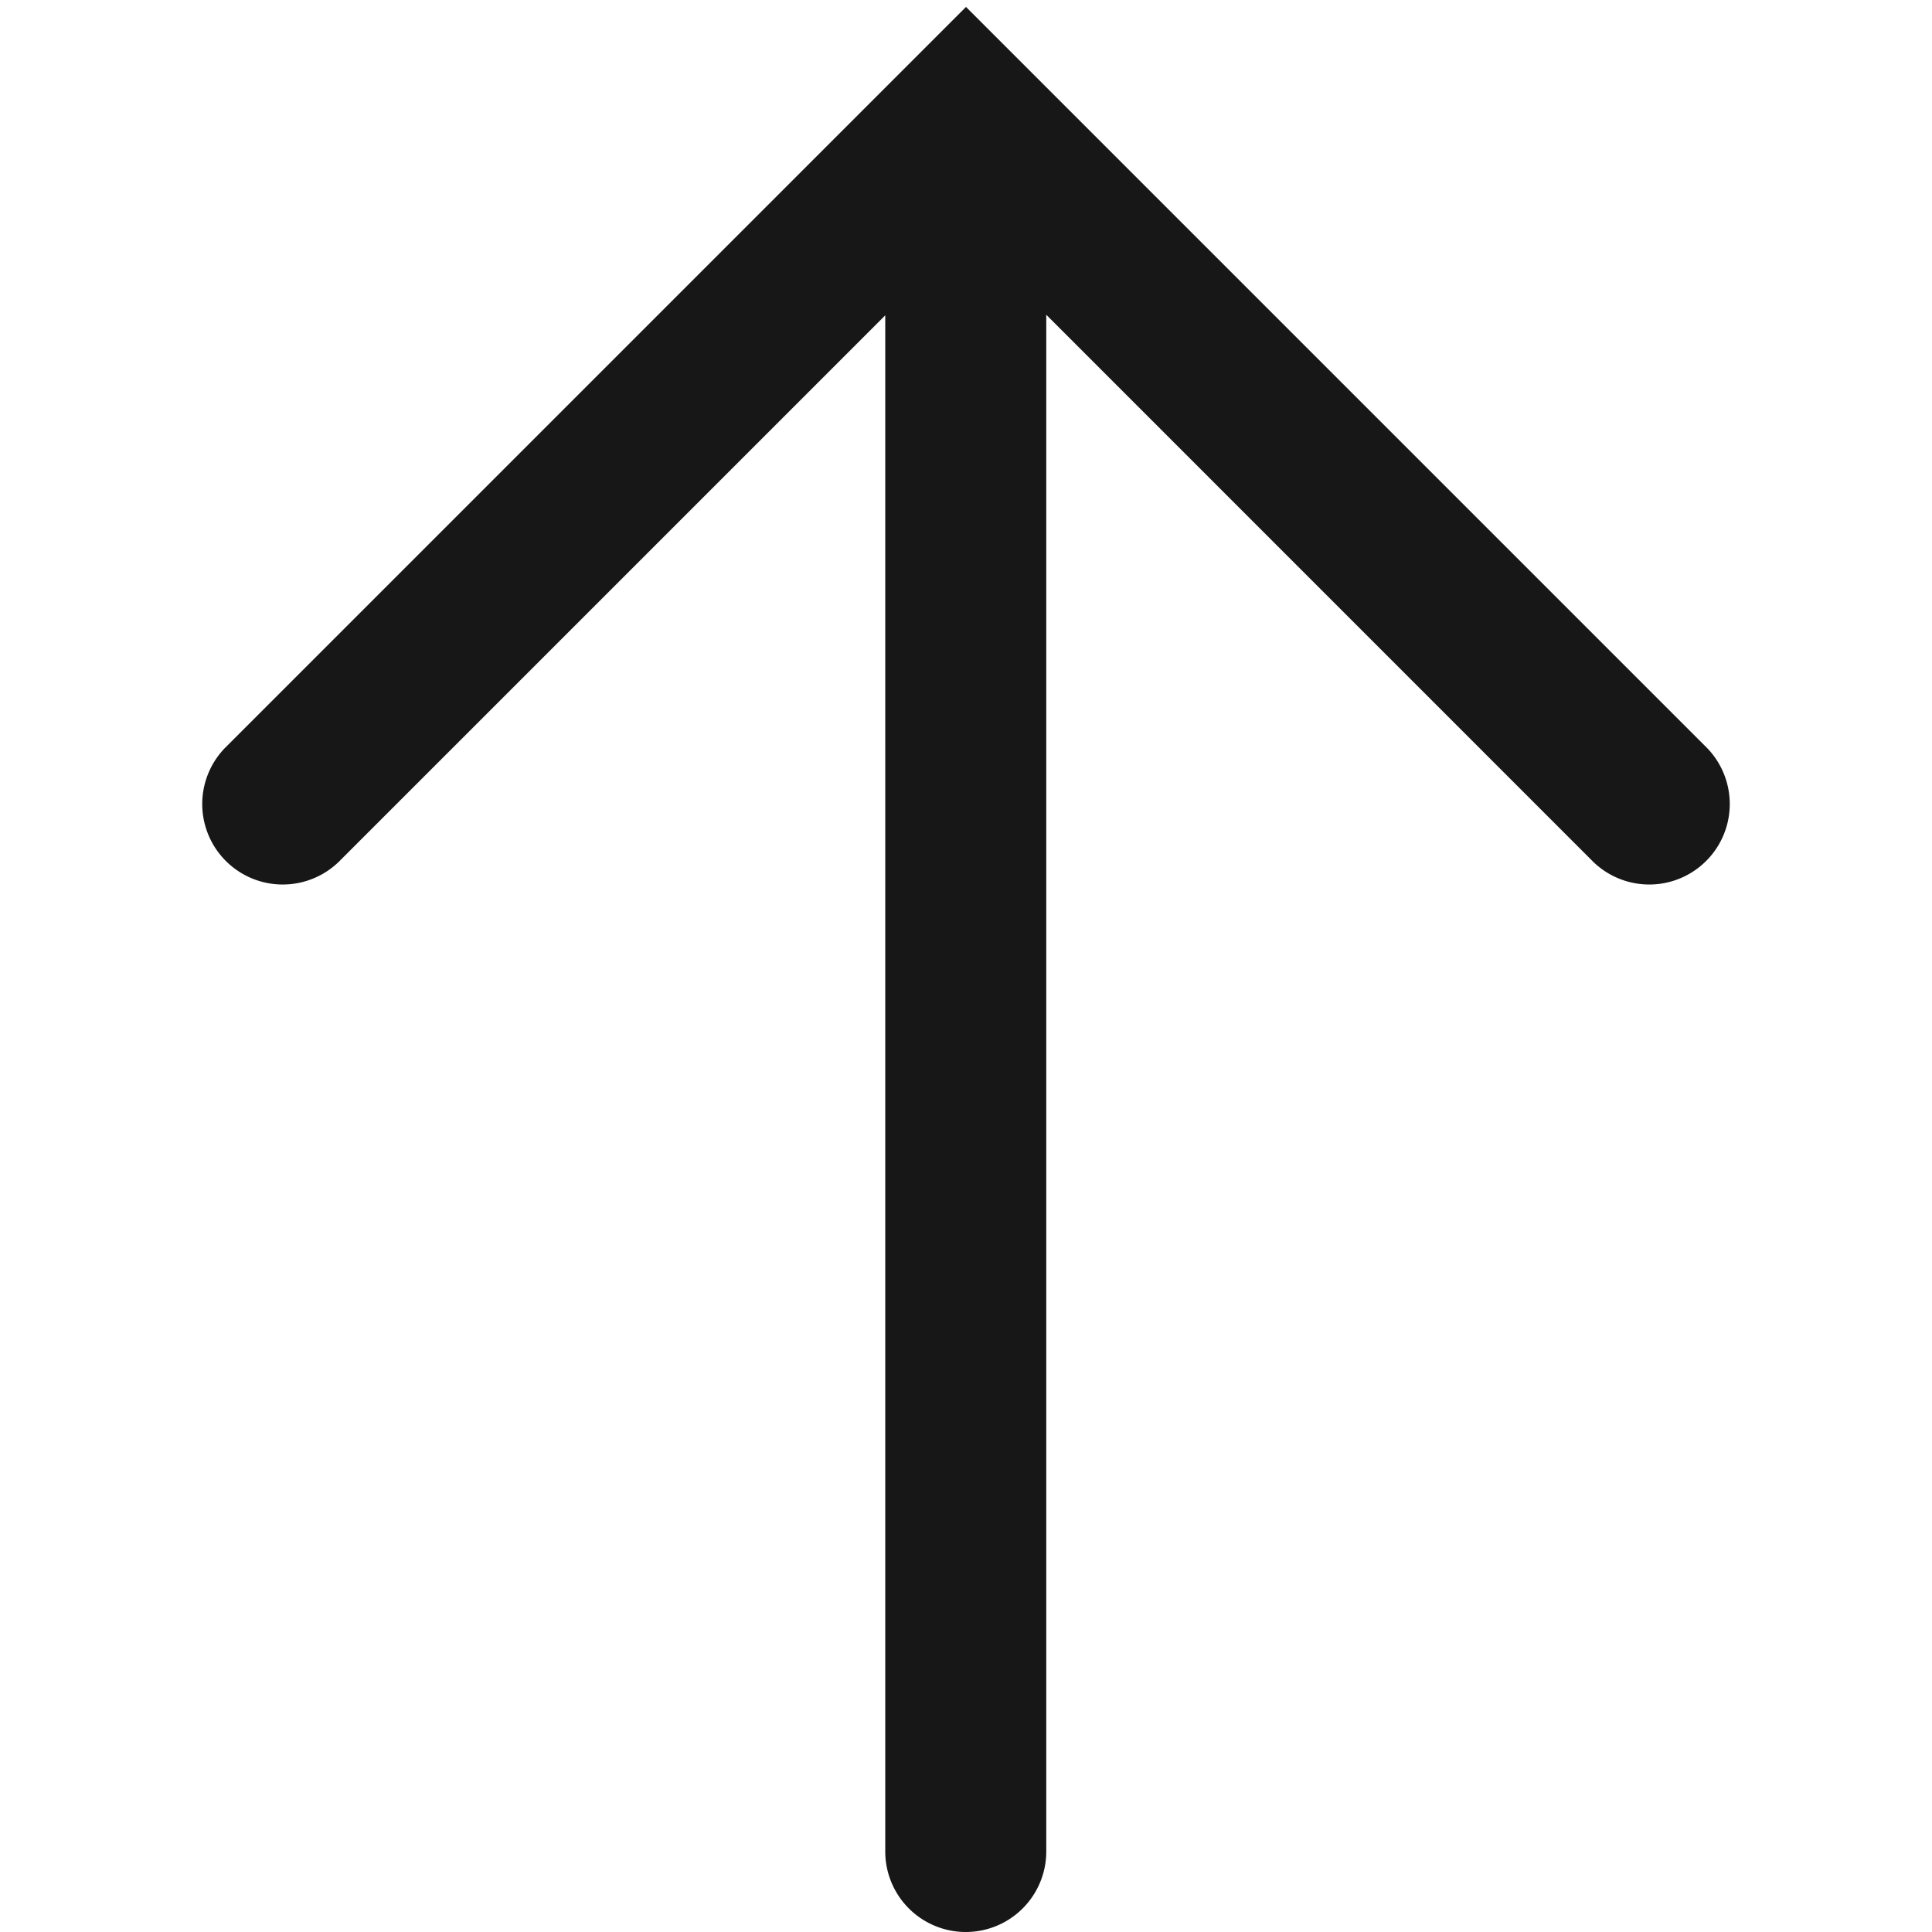 <svg width="24" height="24" viewBox="0 0 24 24" fill="none" xmlns="http://www.w3.org/2000/svg"><path fill-rule="evenodd" clip-rule="evenodd" d="M2.793 9.293a1 1 0 001.414 1.414l6.79-6.79V23a1 1 0 102 0V3.91l6.796 6.797a1 1 0 001.414-1.414l-8.5-8.5L12 .086l-.707.707-8.5 8.5z" fill="#171717"/></svg>